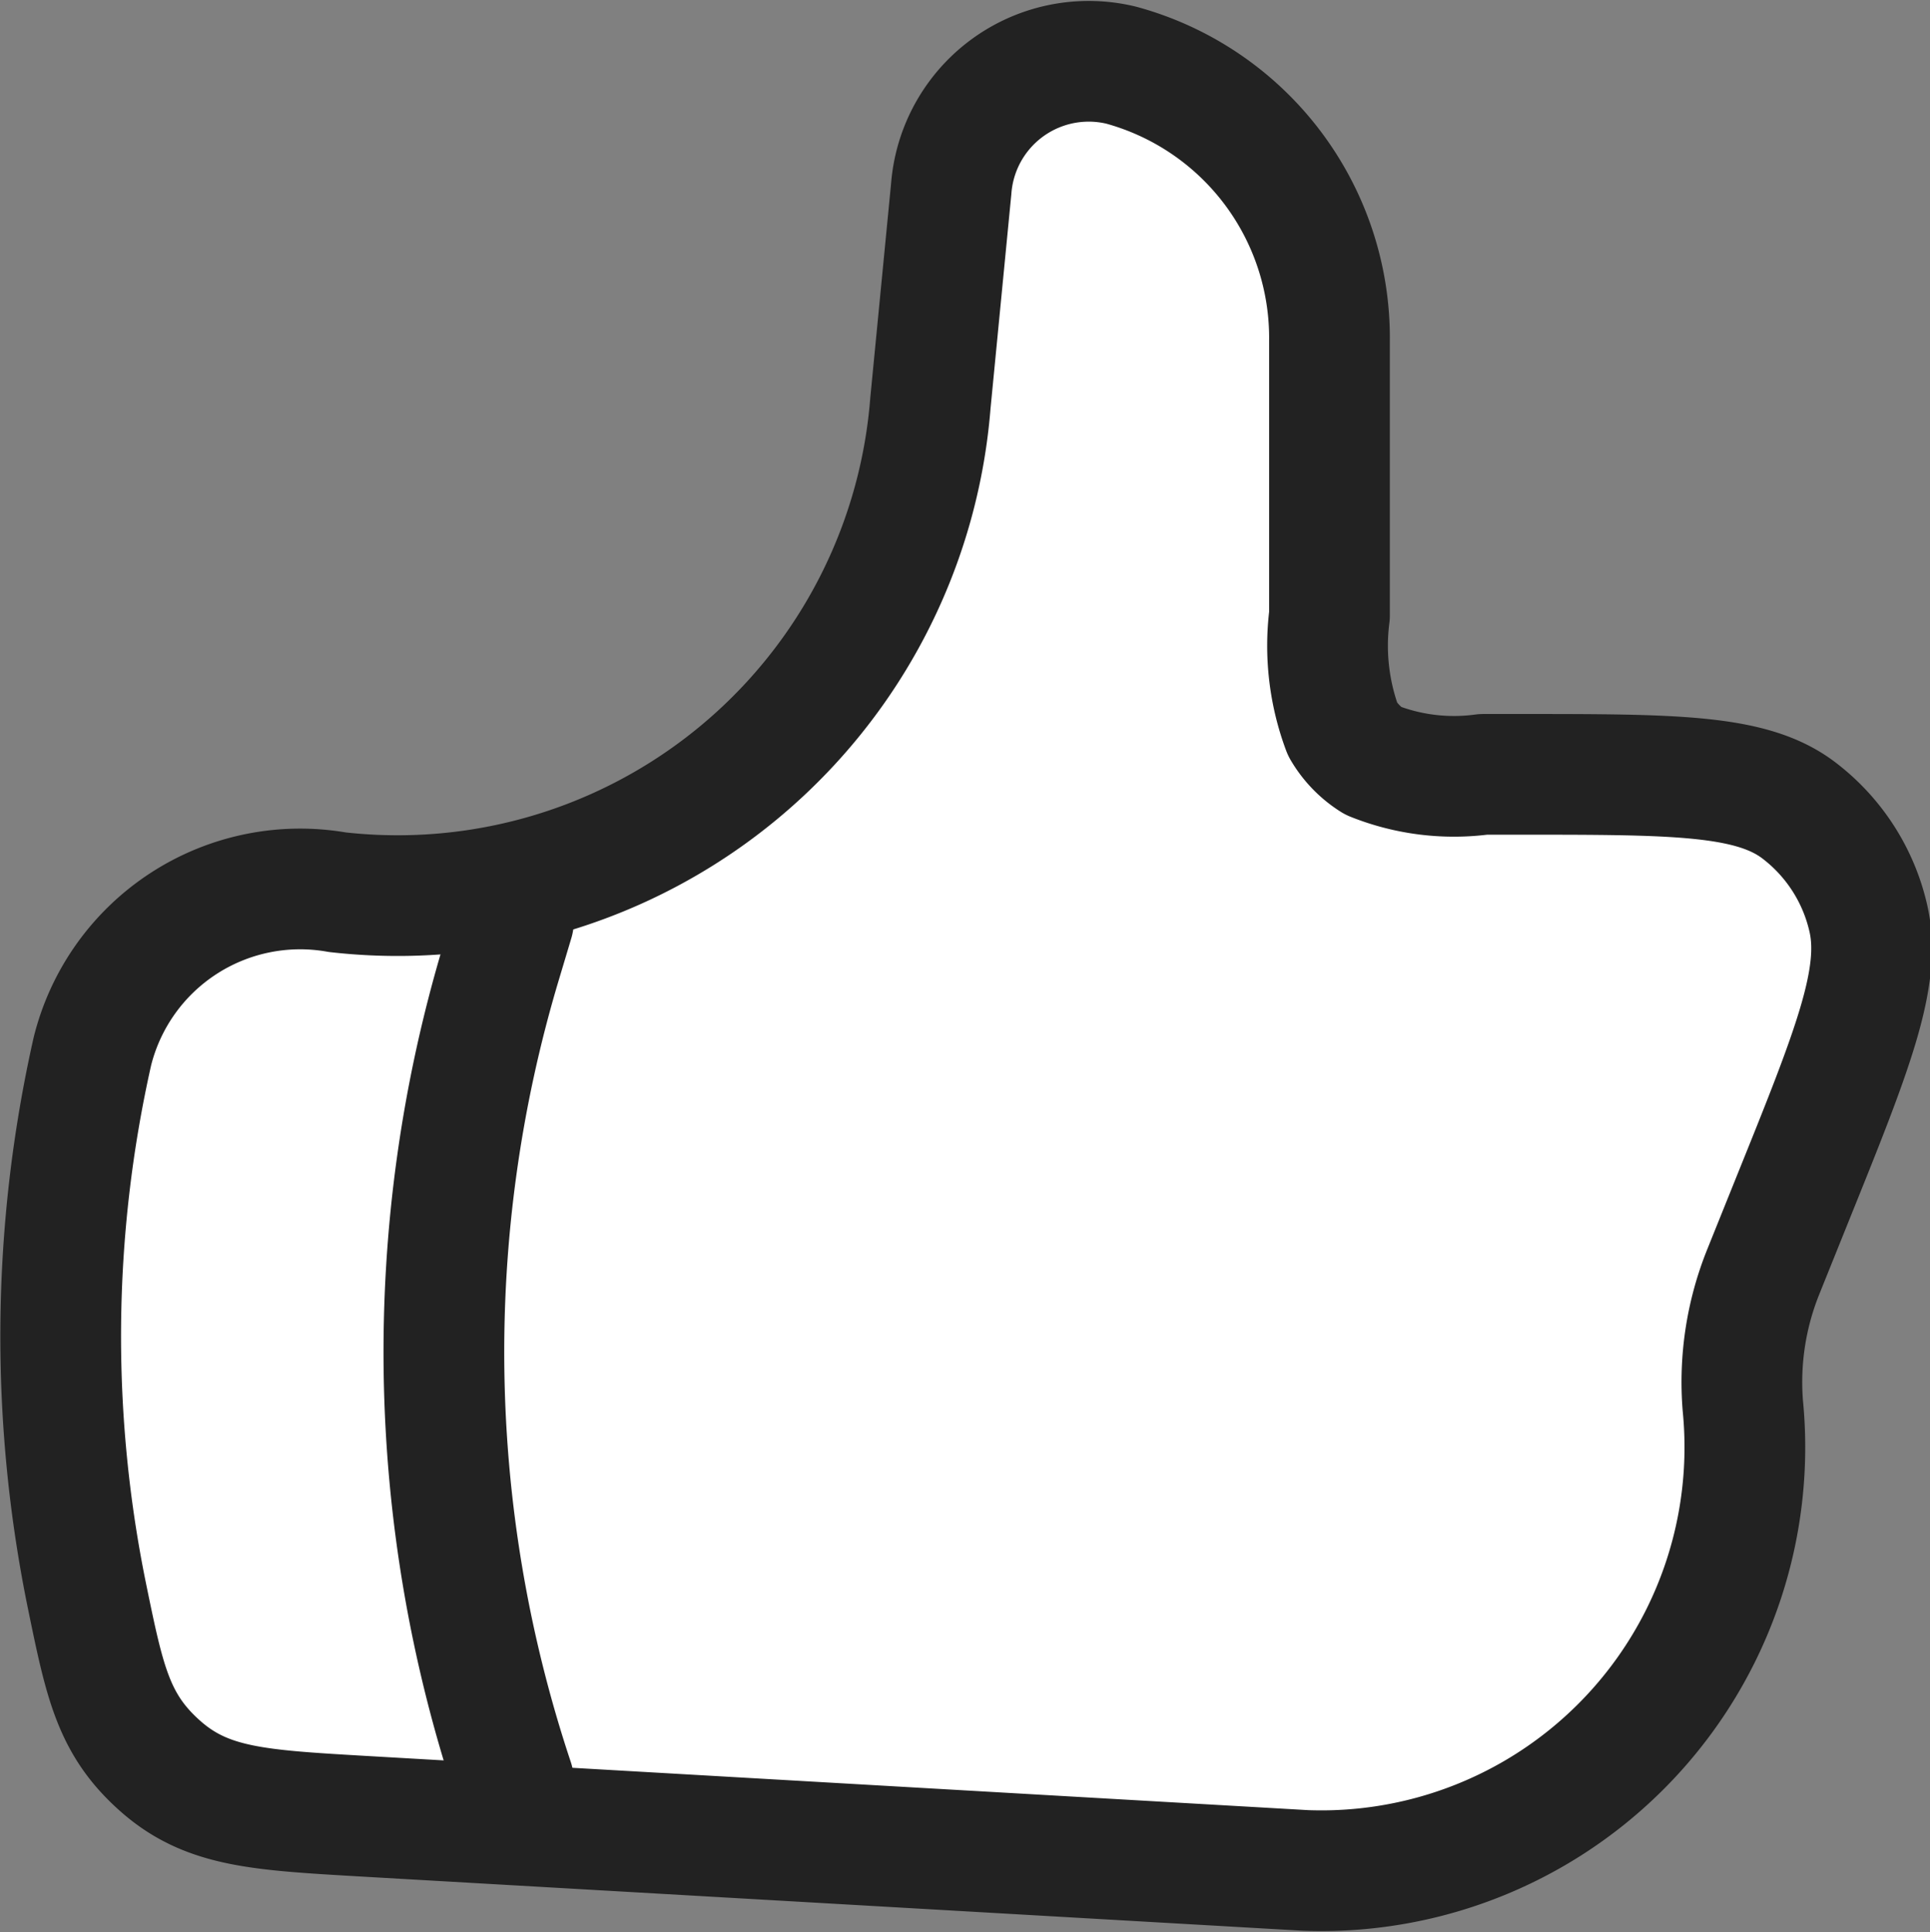  <svg xmlns="http://www.w3.org/2000/svg" width="31.975" height="32.013" viewBox="0 0 31.975 32.013">
    <rect x="0" y="0" width="31.975" height="32.013" fill="#808080" stroke="none"/>
    <g id="Icon_akar-thumbs-up" data-name="Icon akar-thumbs-up" transform="translate(-1.993 -1.99)">
    <path id="Path_14" data-name="Path 14" d="M17.407,8.673l.345-3.554a2.285,2.285,0,0,1,2.817-2.049,4.684,4.684,0,0,1,3.45,4.566v4.552a3.96,3.96,0,0,0,.219,1.89,1.514,1.514,0,0,0,.5.517,3.615,3.615,0,0,0,1.83.226h.594c2.555,0,3.831,0,4.617.585a3.115,3.115,0,0,1,1.17,1.812c.219.975-.271,2.194-1.254,4.63l-.489,1.215a4.892,4.892,0,0,0-.339,2.22,7.017,7.017,0,0,1-7.25,7.7l-15.636-.9c-1.708-.1-2.562-.147-3.333-.83S3.73,29.875,3.441,28.47a21.486,21.486,0,0,1,.082-9.056,3.547,3.547,0,0,1,4.059-2.64,8.854,8.854,0,0,0,9.825-8.1Z" fill="#fff" stroke="#222" stroke-linecap="round" stroke-linejoin="round" stroke-width="2"/>
    <path id="Path_15" data-name="Path 15" d="M10.5,17.25l-.205.685A22.475,22.475,0,0,0,10.5,31.5" fill="#fff" stroke="#222" stroke-linecap="round" stroke-linejoin="round" stroke-width="2"/>
    </g>
</svg>